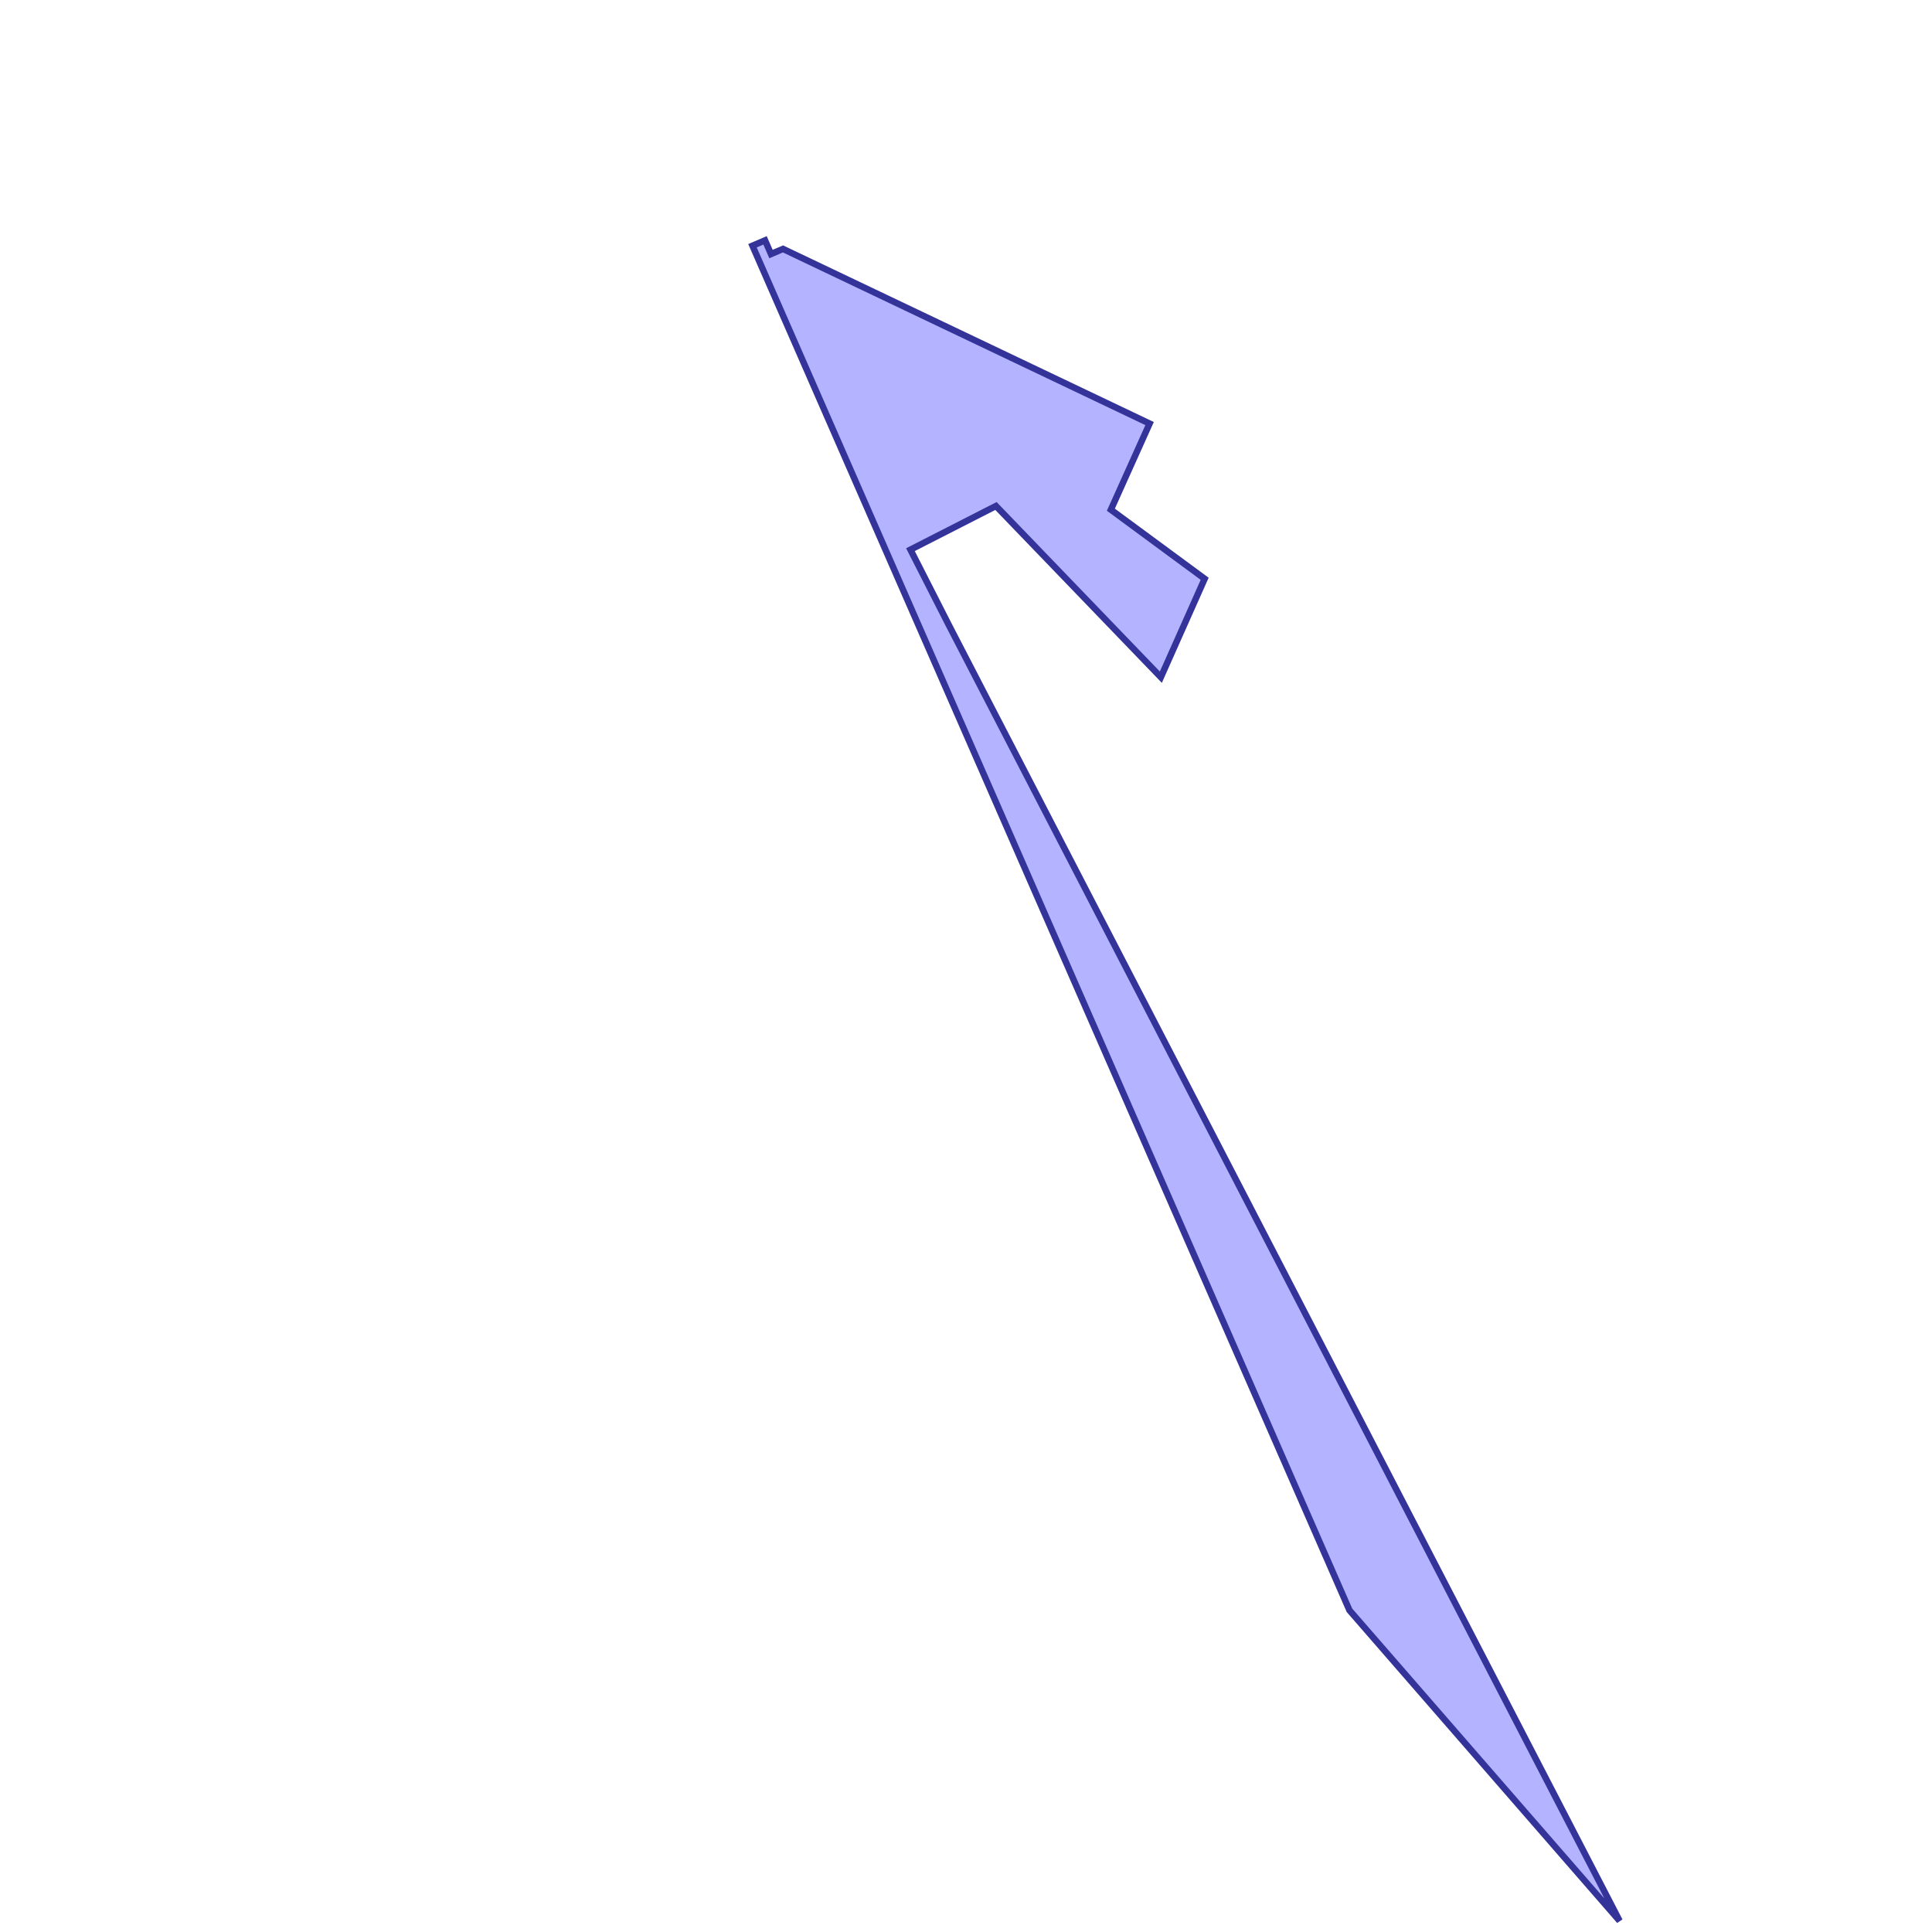 <?xml version="1.0" standalone="no"?>
<!DOCTYPE svg PUBLIC "-//W3C//DTD SVG 1.1//EN"
"http://www.w3.org/Graphics/SVG/1.1/DTD/svg11.dtd">
<svg viewBox="0 0 300 300" version="1.1"
xmlns="http://www.w3.org/2000/svg"
xmlns:xlink="http://www.w3.org/1999/xlink">
<g fill-rule="evenodd"><path d="M 178.509,65.772 L 172.495,79.145 L 187.06,89.873 L 180.257,105.155 L 154.654,78.571 L 154.654,78.571 L 153.844,78.984 L 153.844,78.984 L 141.777,85.146 L 141.373,85.352 L 147.291,96.975 L 251.492,298.273 L 217.936,259.694 L 209.547,250.049 L 116.845,38.158 L 118.796,37.322 L 119.721,39.446 L 121.585,38.651 L 178.509,65.772 z " style="fill-opacity:0.3;fill:rgb(0,0,255);stroke:rgb(51,51,153);stroke-width:1"/></g>
</svg>
